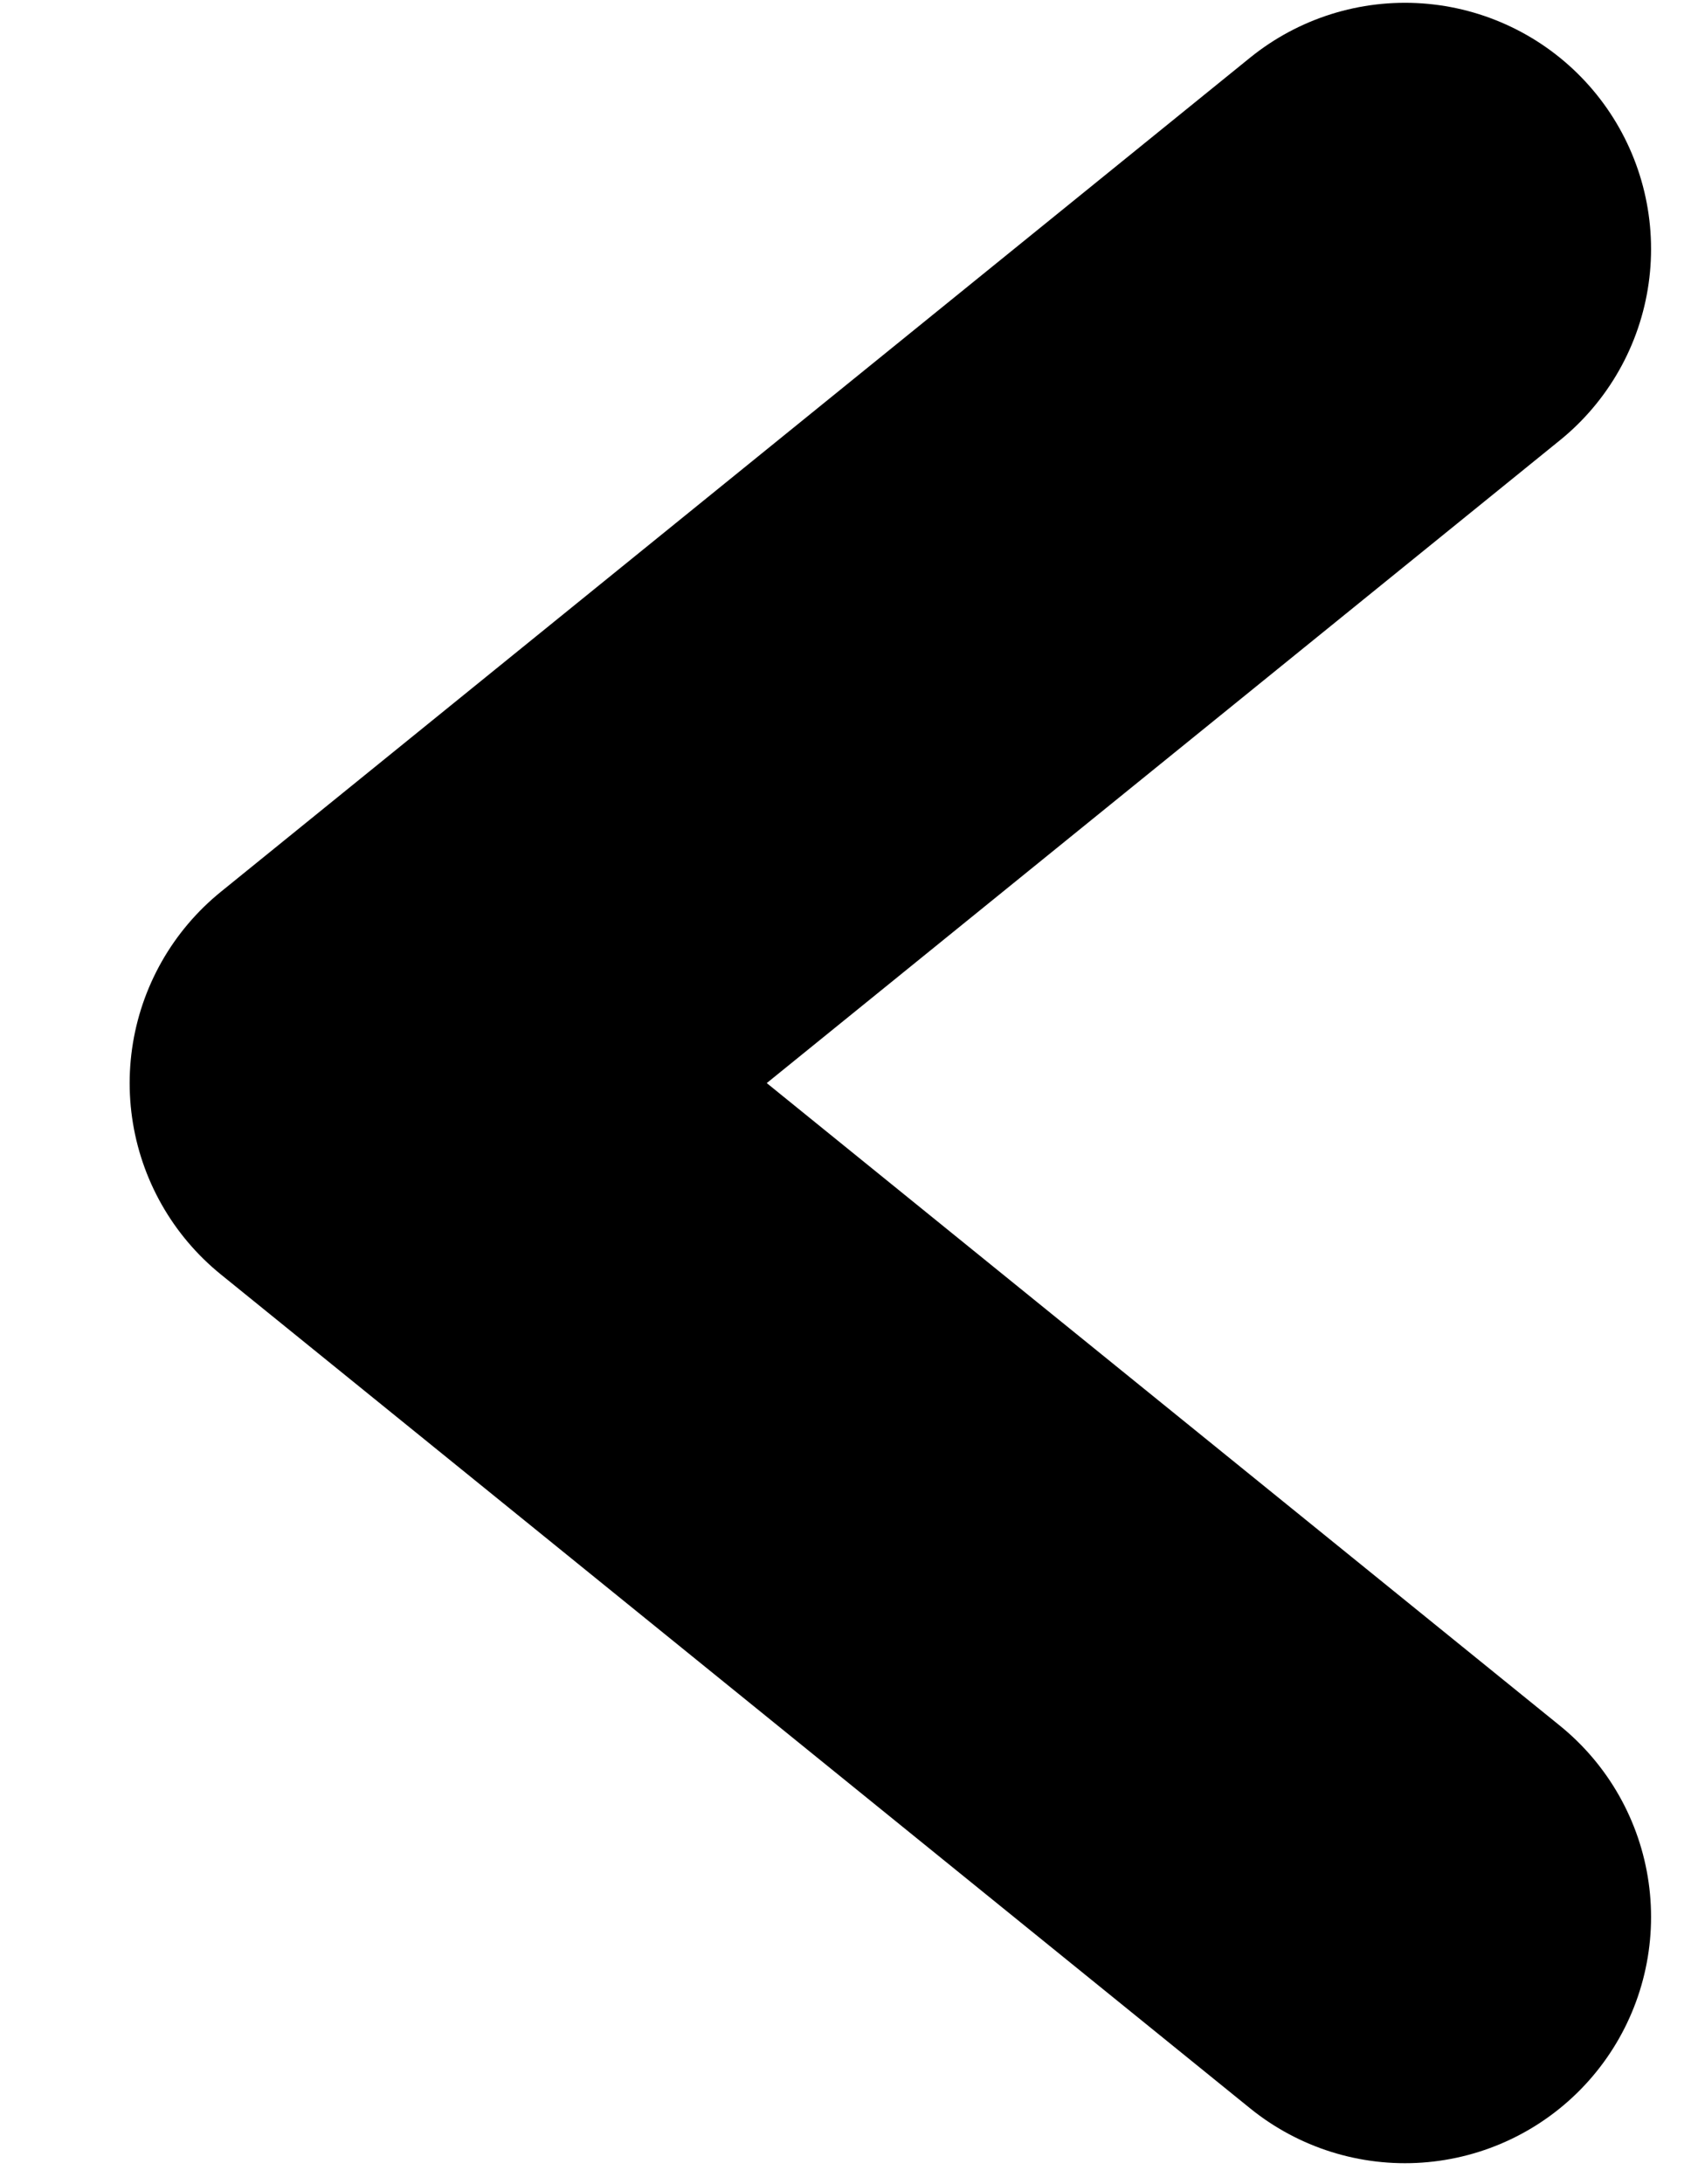<svg width="7" height="9" viewBox="0 0 7 9" fill="none" xmlns="http://www.w3.org/2000/svg">
<path d="M5.792 1.026L1.549 4.463L5.792 7.899" stroke="black" stroke-width="2.029" stroke-linecap="round" stroke-linejoin="round"/>
</svg>
